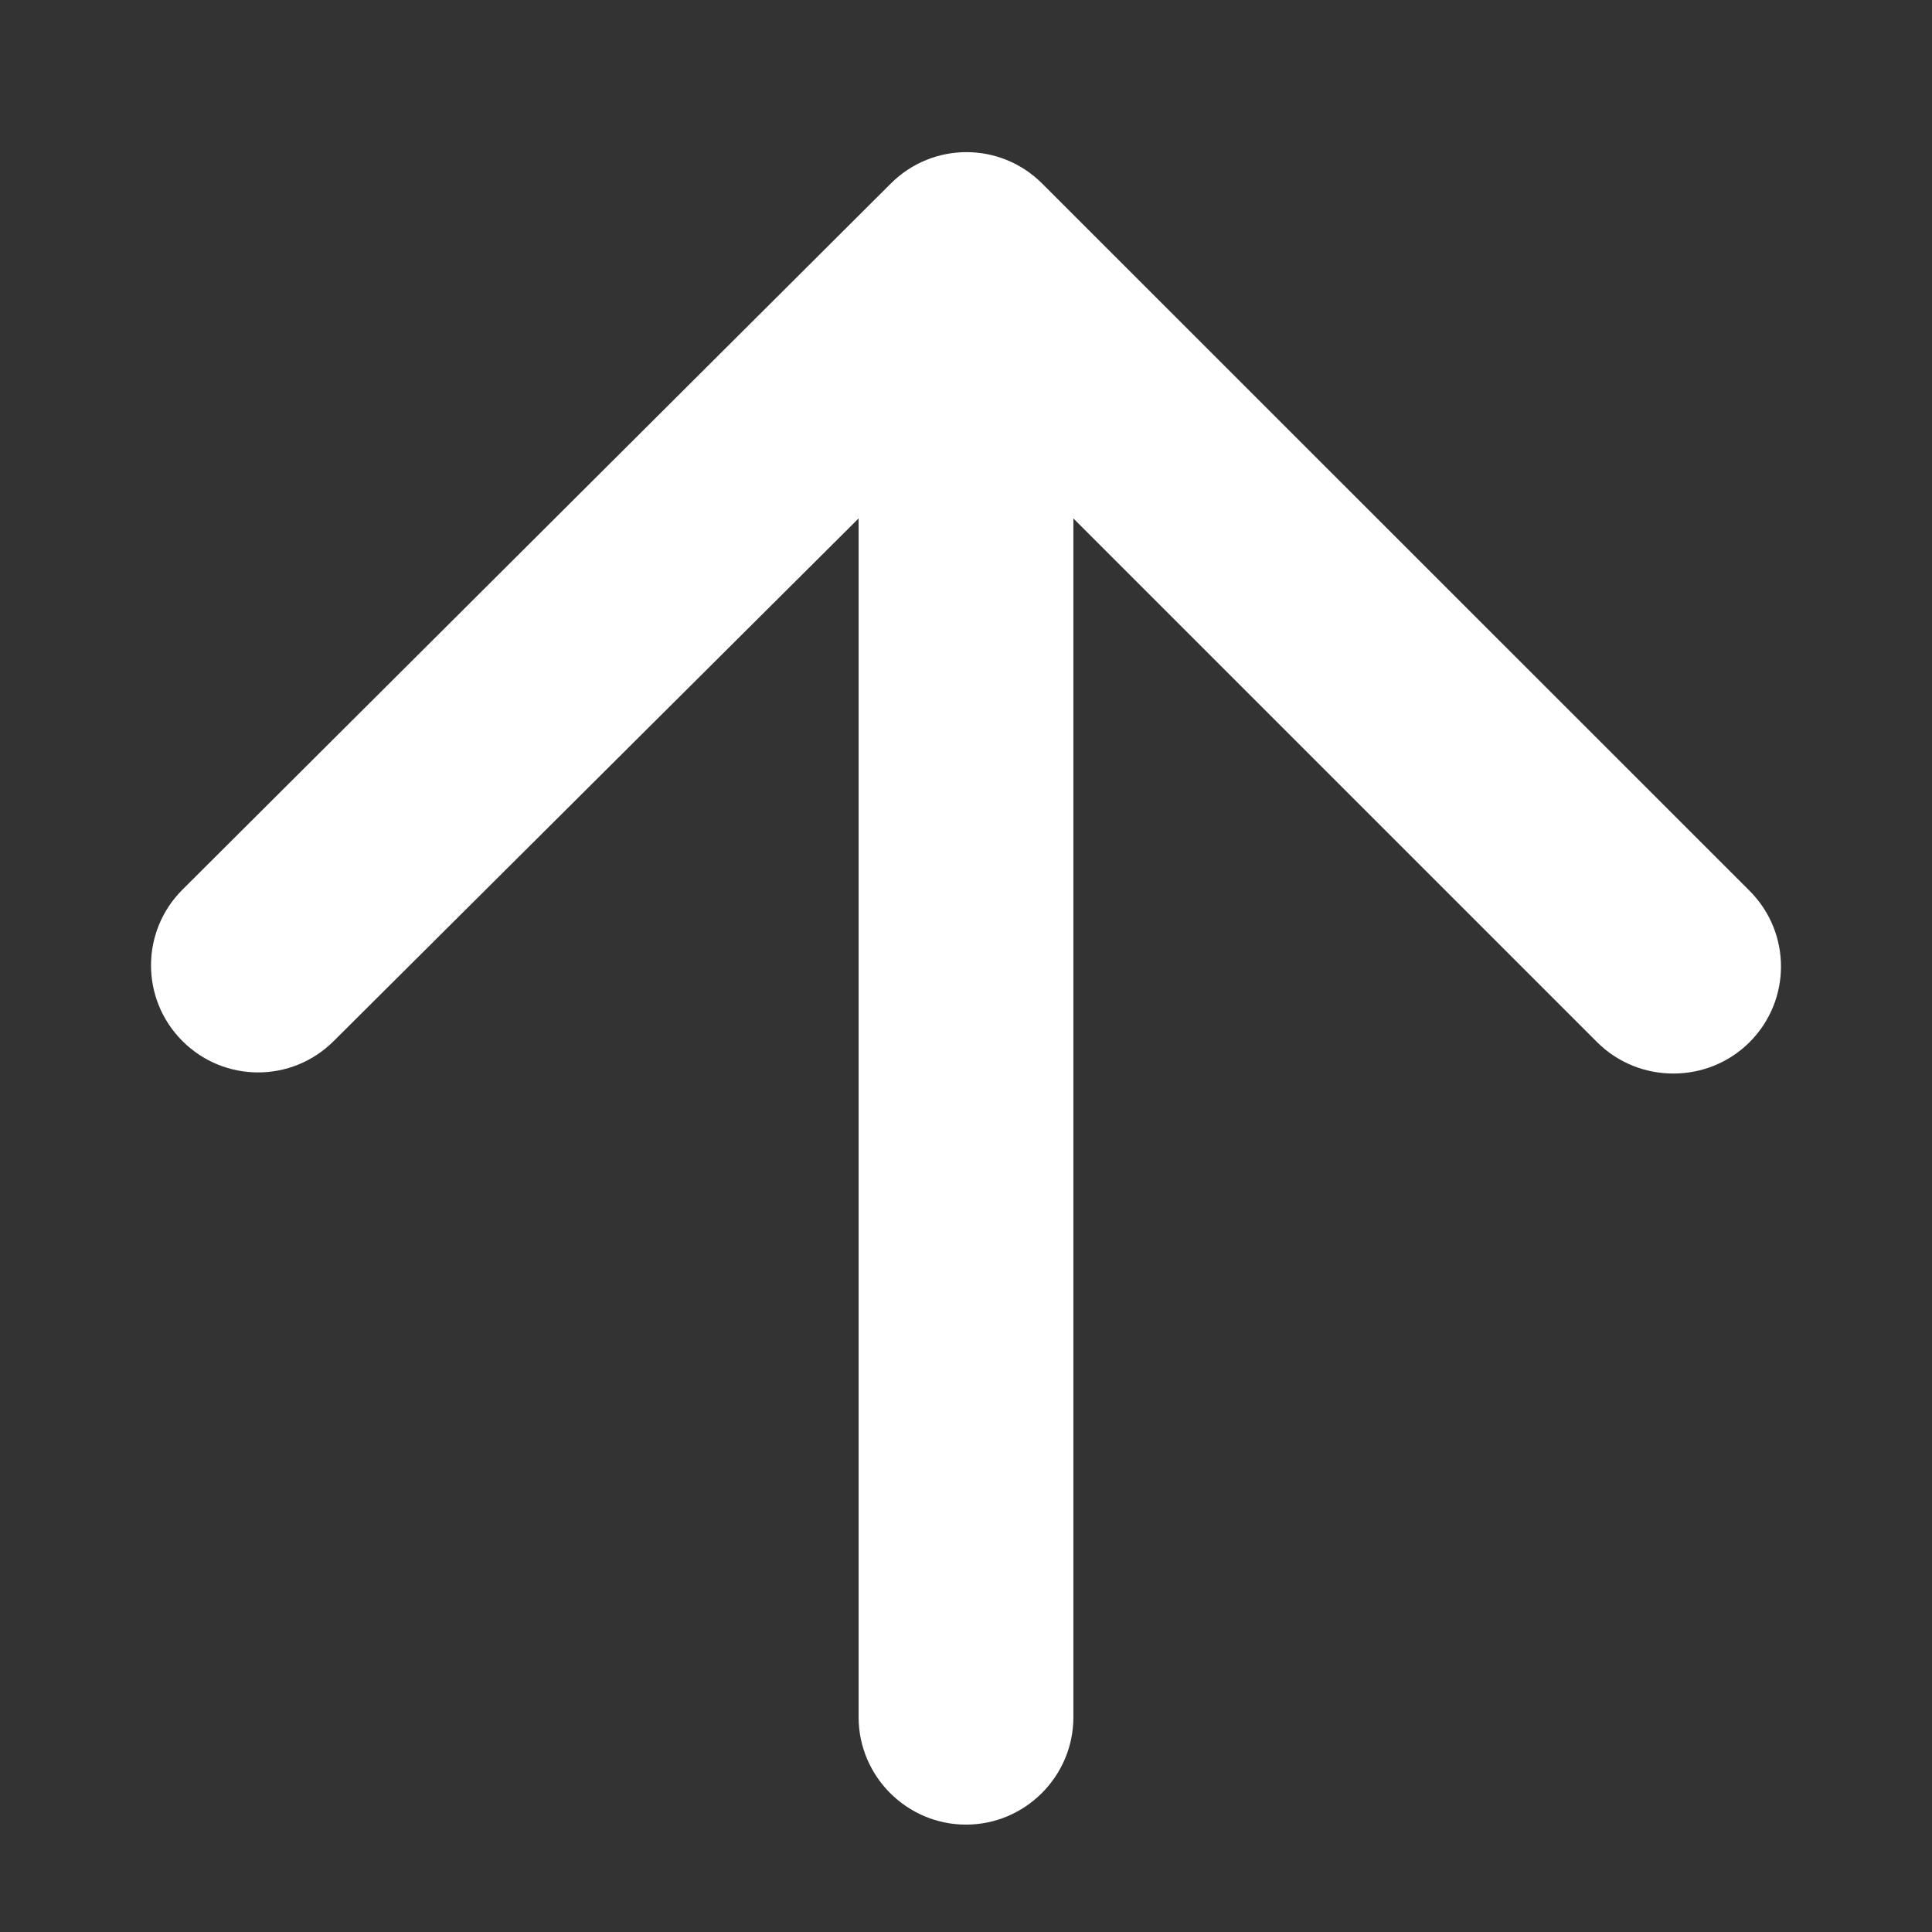 <svg width="12" height="12" viewBox="0 0 12 12" fill="none" xmlns="http://www.w3.org/2000/svg">
<rect x="0" y="0" width="12" height="12" fill="#333333" stroke="none"/>
<path d="M6.667 10.666V3.22L9.92 6.473C10.18 6.733 10.607 6.733 10.867 6.473C11.127 6.213 11.127 5.793 10.867 5.533L6.473 1.14C6.213 0.88 5.793 0.88 5.533 1.14L1.133 5.526C0.873 5.786 0.873 6.206 1.133 6.466C1.393 6.726 1.813 6.726 2.073 6.466L5.333 3.22V10.666C5.333 11.033 5.633 11.333 6 11.333C6.367 11.333 6.667 11.033 6.667 10.666Z" fill="white"/>
</svg>
